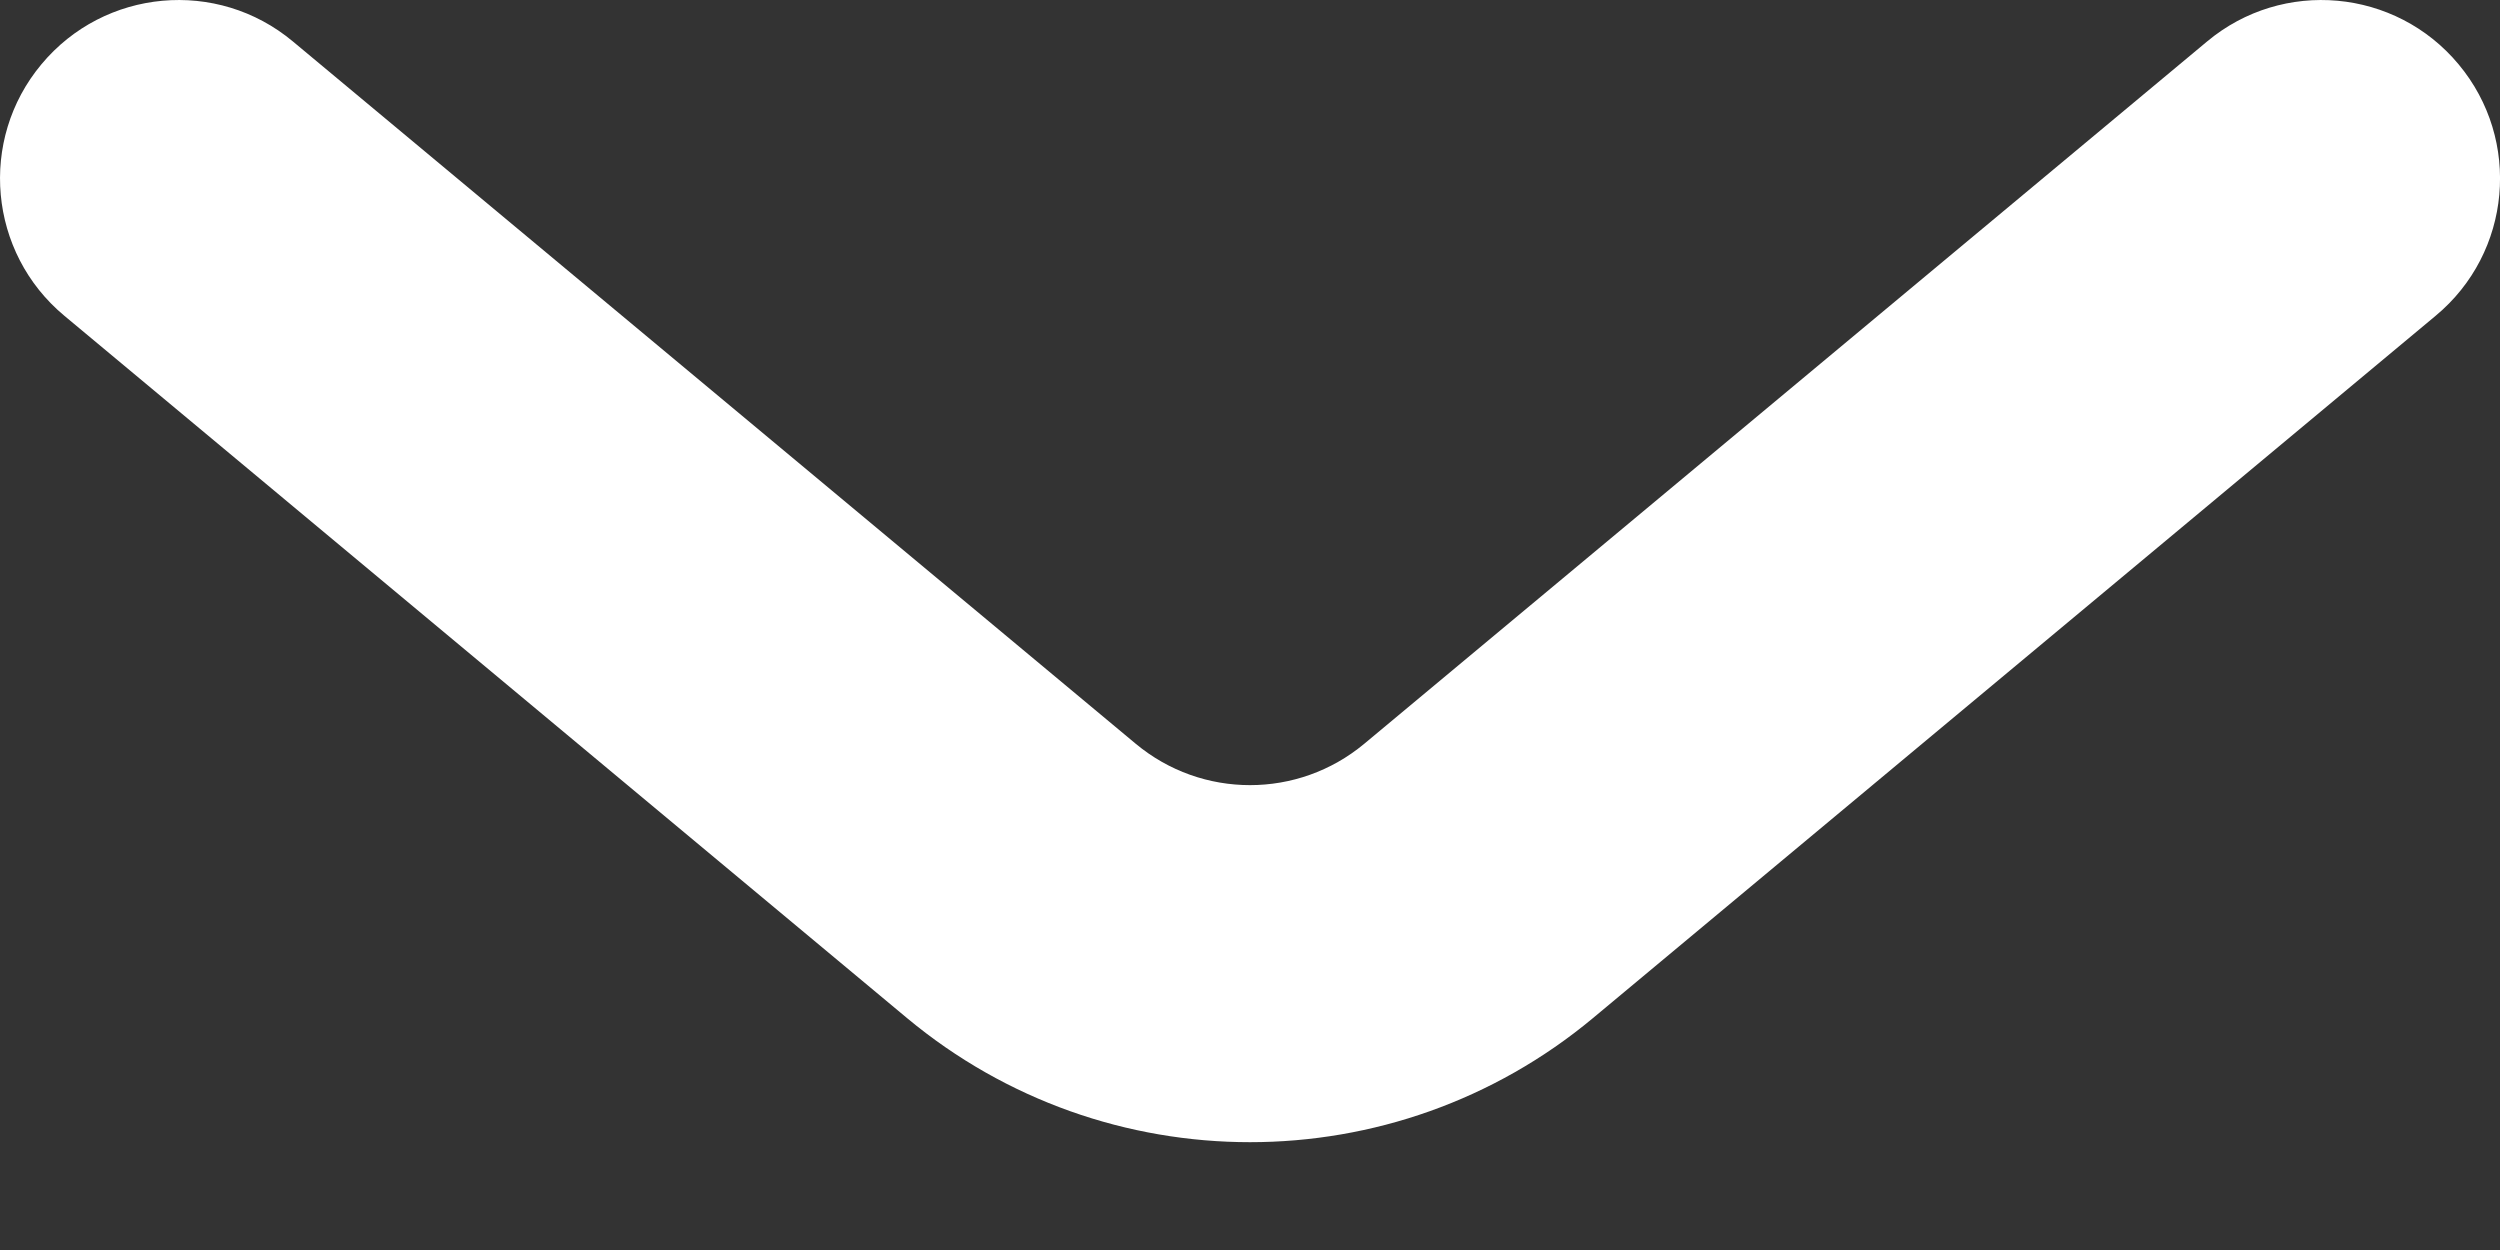 <svg width="14" height="7" viewBox="0 0 14 7" fill="none" xmlns="http://www.w3.org/2000/svg">
<rect x="0" y="0" width="14" height="7" fill="#333333" stroke="none"/>
<path fill-rule="evenodd" clip-rule="evenodd" d="M0.232 0.36C0.585 -0.064 1.216 -0.122 1.64 0.232L6.36 4.165C6.731 4.474 7.269 4.474 7.64 4.165L12.36 0.232C12.784 -0.122 13.415 -0.064 13.768 0.36C14.122 0.784 14.065 1.415 13.64 1.768L8.921 5.701C7.808 6.628 6.192 6.628 5.079 5.701L0.36 1.768C-0.064 1.415 -0.122 0.784 0.232 0.36Z" fill="white"/>
</svg>

